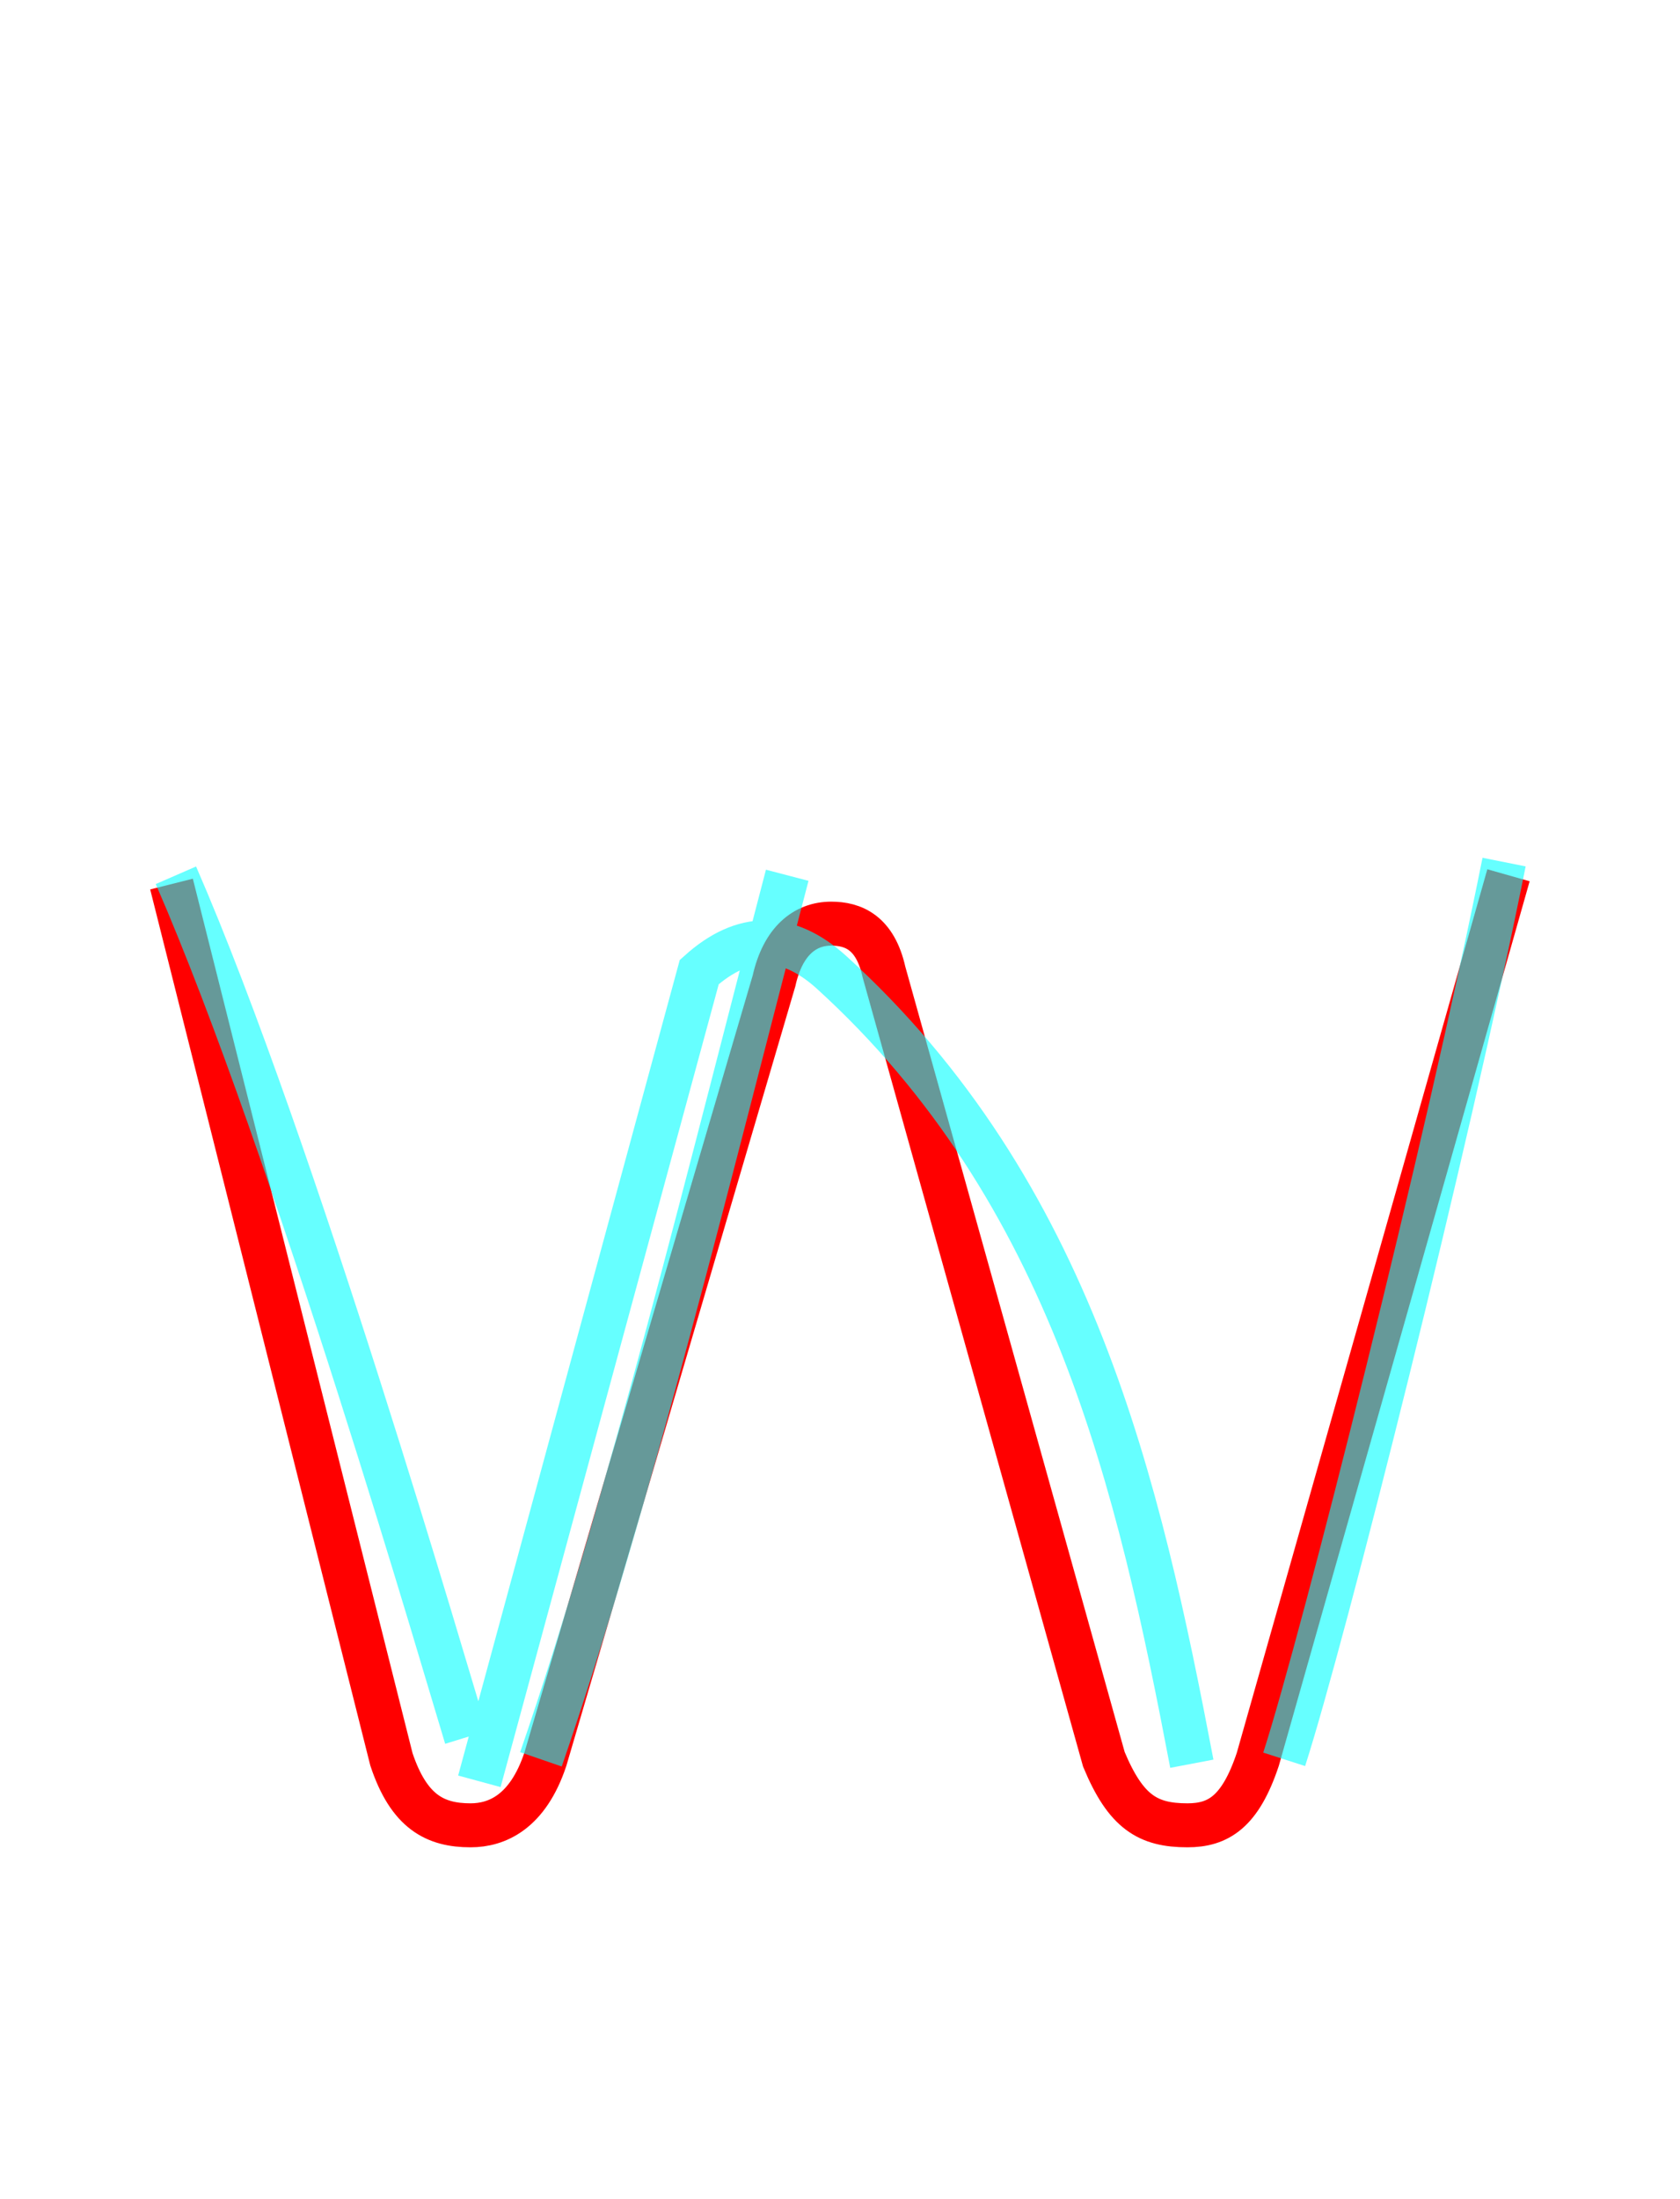 <?xml version='1.0' encoding='utf8'?>
<svg viewBox="0.0 -6.0 38.2 50.0" version="1.1" xmlns="http://www.w3.org/2000/svg">
<rect x="0.0" y="-6.0" width="38.2" height="50.0" fill="#333333" stroke="none"/>
<rect x="-1000" y="-1000" width="2000" height="2000" stroke="white" fill="white"/>
<g style="fill:none;stroke:rgba(255, 0, 0, 1);  stroke-width:1"><path d="M 3.9 -23.9 L 8.9 -4.0 C 9.3 -2.8 9.9 -2.5 10.7 -2.5 C 11.3 -2.5 12.0 -2.8 12.4 -4.0 L 17.6 -21.7 C 17.8 -22.6 18.3 -23.0 18.9 -23.0 C 19.4 -23.0 19.9 -22.8 20.1 -21.9 L 25.1 -4.0 C 25.6 -2.8 26.1 -2.5 27.0 -2.5 C 27.7 -2.5 28.2 -2.8 28.6 -4.0 L 34.3 -24.1" transform="translate(0.0 38.0)" />
</g>
<g style="fill:none;stroke:rgba(0, 255, 255, 0.6);  stroke-width:1">
<path d="M 4.0 -24.1 C 6.7 -17.9 10.2 -5.8 10.6 -4.5 M 12.3 -4.0 C 14.3 -9.8 16.2 -17.6 17.9 -24.1 M 27.1 -3.9 C 25.9 -10.2 24.4 -16.9 18.9 -21.9 C 17.9 -22.8 16.9 -22.8 15.9 -21.9 L 10.9 -3.5 M 34.2 -24.4 C 32.9 -17.9 30.1 -6.8 29.2 -4.0" transform="translate(0.0 38.0)" />
</g>
</svg>